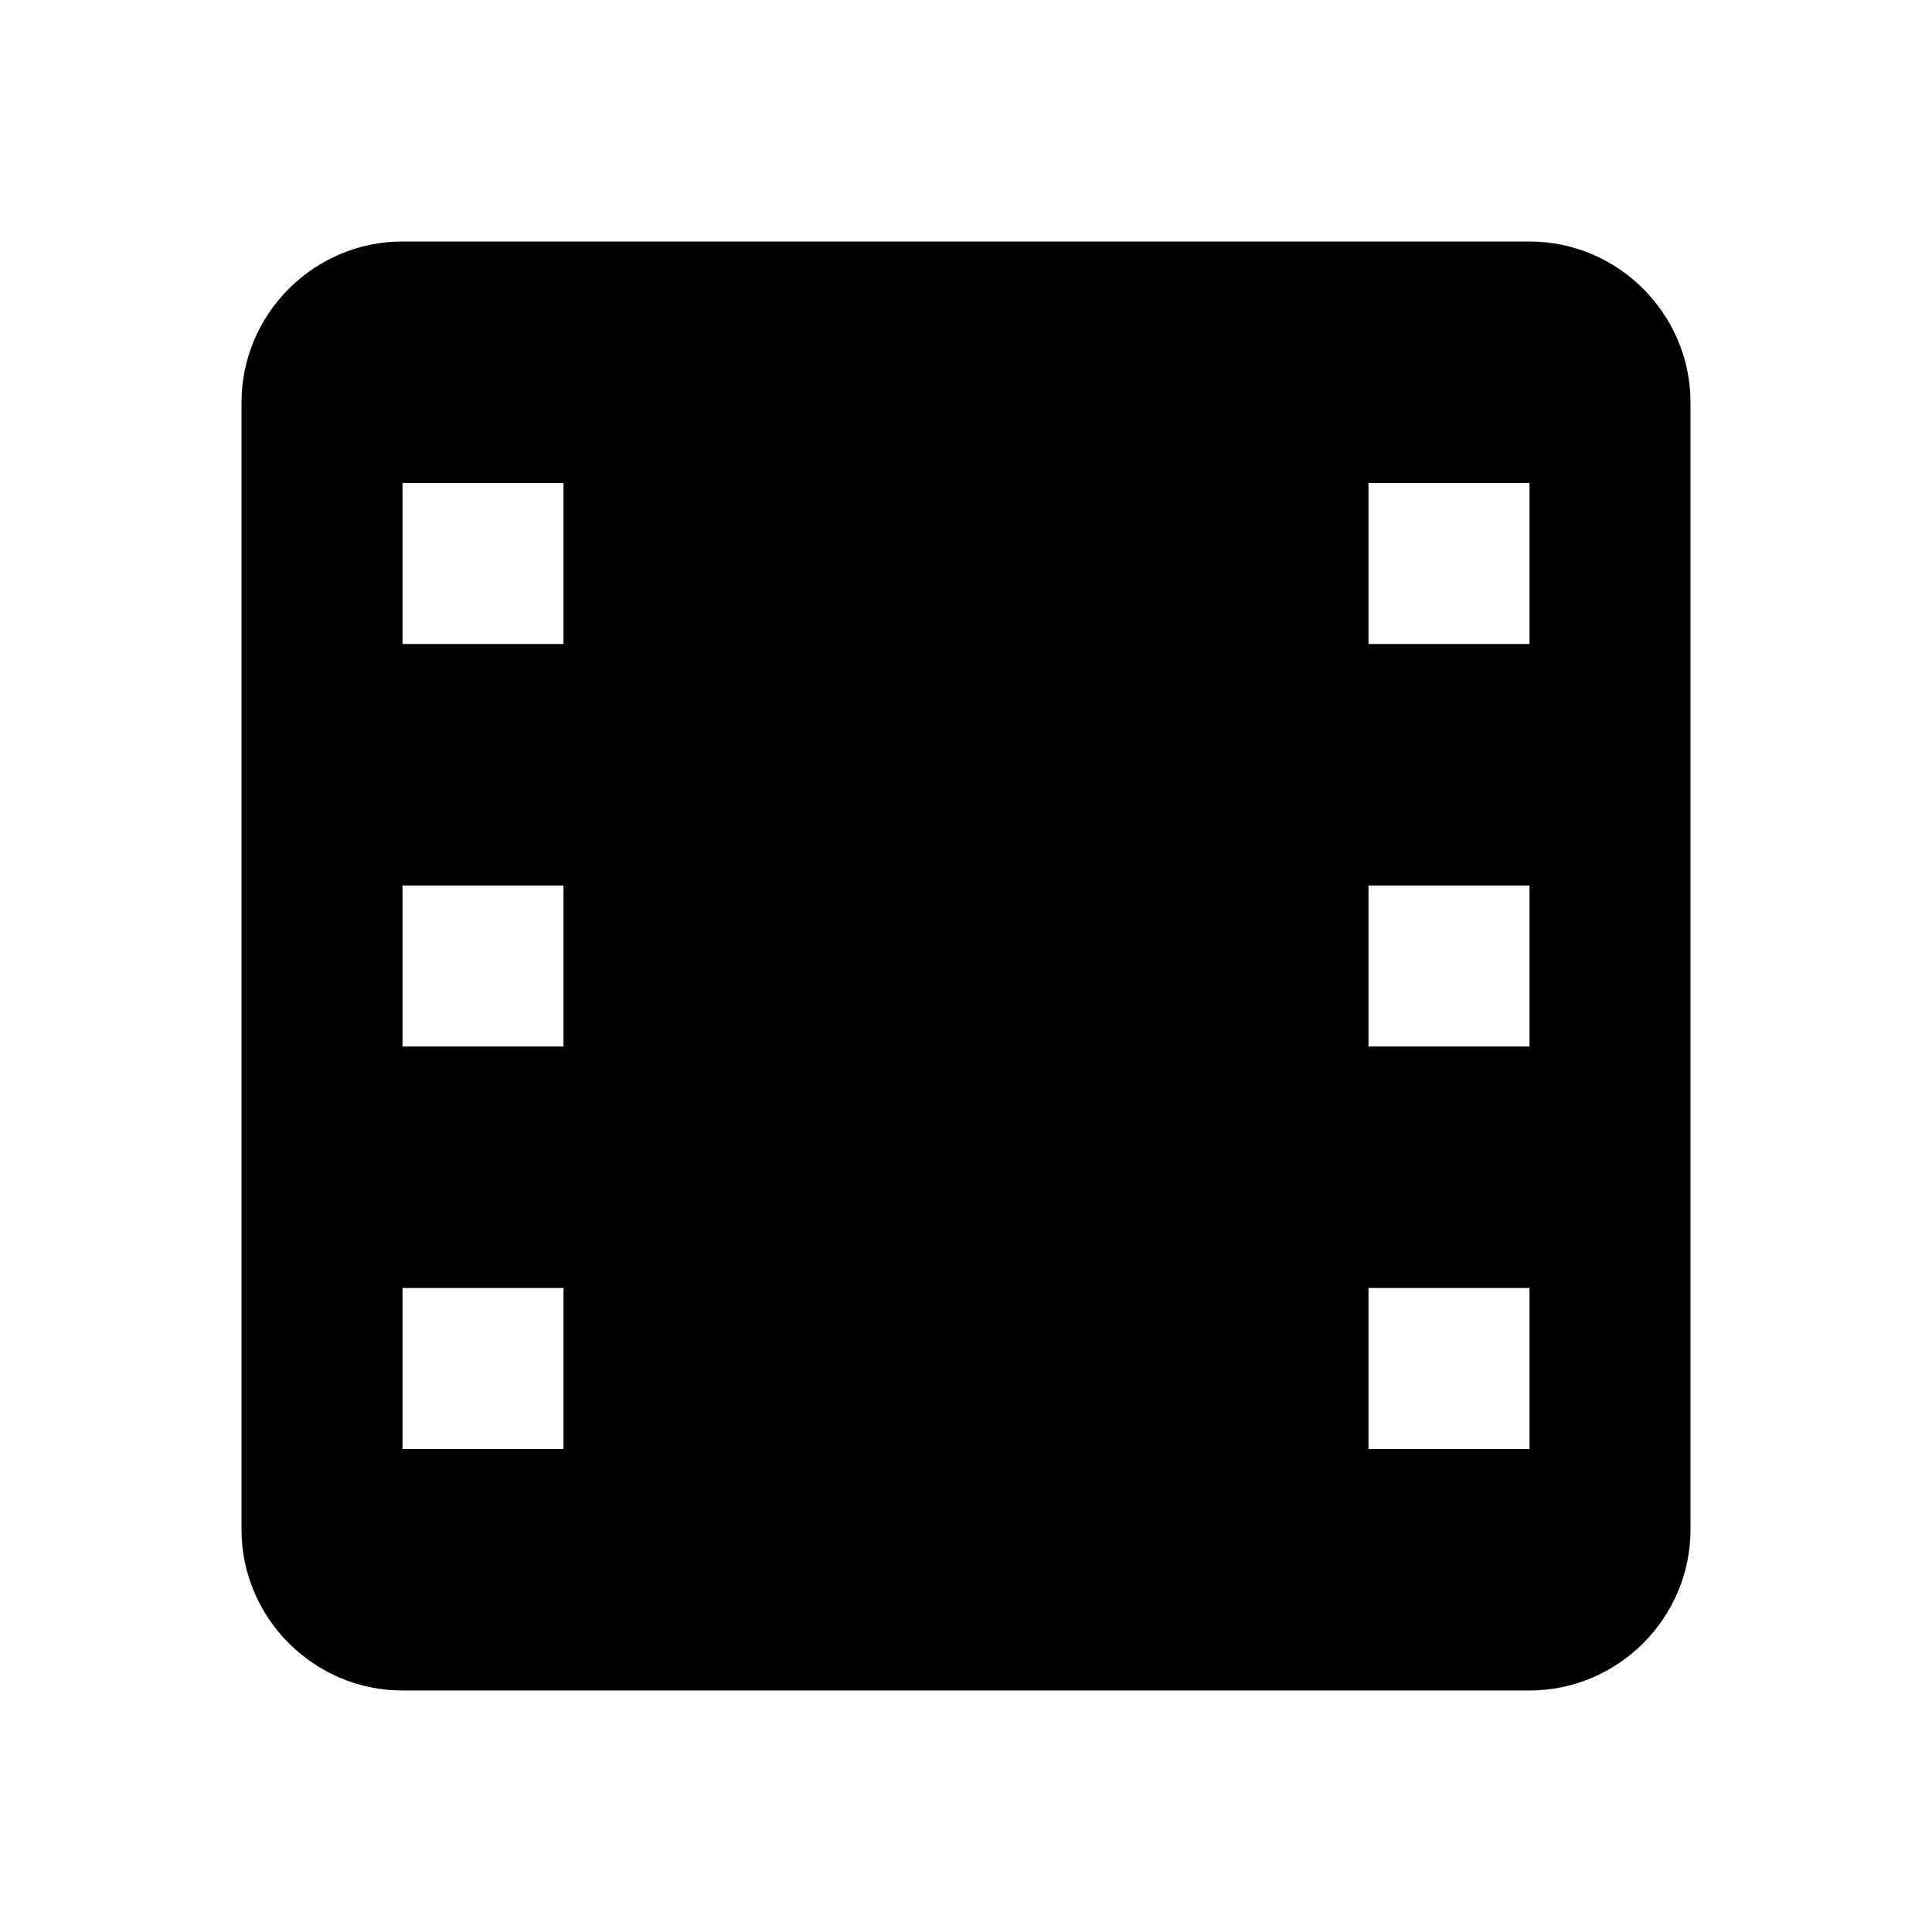 <svg height="24" viewBox="0 0 24 24" width="24" xmlns="http://www.w3.org/2000/svg"><path d="m19 3c1.1 0 2 .9 2 2v14c0 1.1-.9 2-2 2h-14c-1.1 0-2-.9-2-2v-14c0-1.1.9-2 2-2zm-12 15v-2h-2v2zm0-5v-2h-2v2zm0-5v-2h-2v2zm12 10v-2h-2v2zm0-5v-2h-2v2zm0-5v-2h-2v2z"/></svg>
